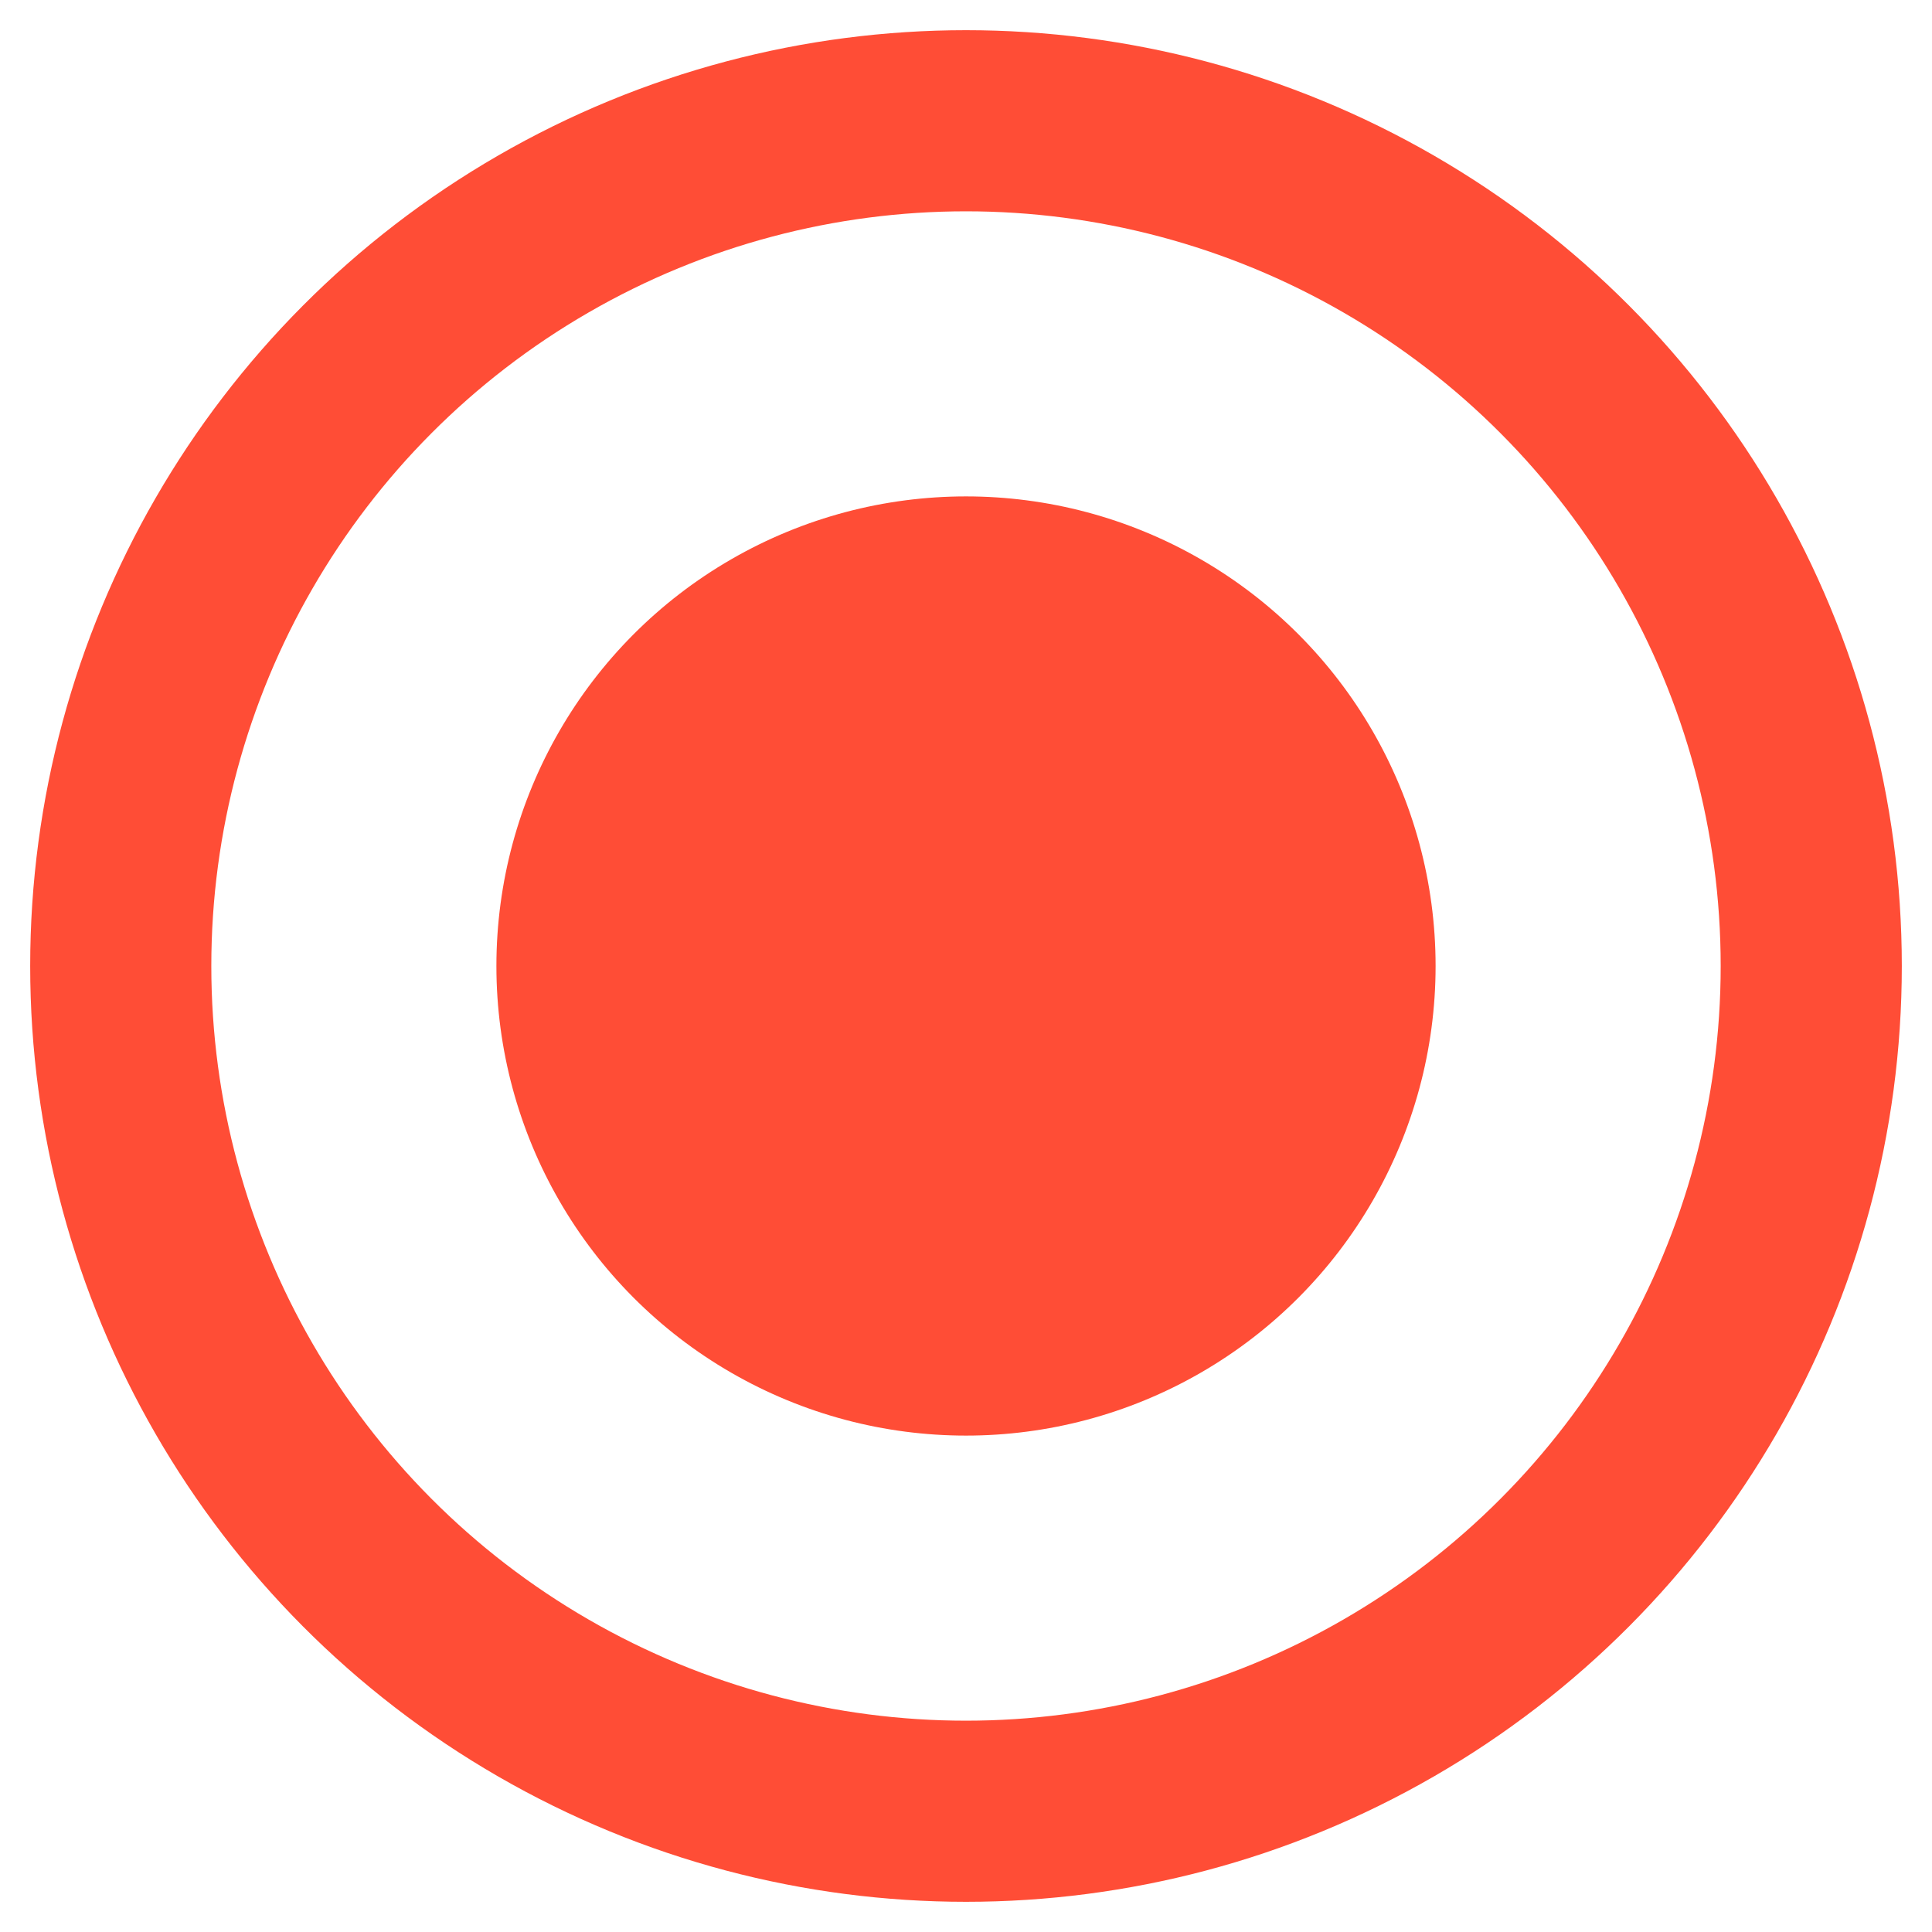 <svg xmlns="http://www.w3.org/2000/svg" width="16" height="16" viewBox="0 0 16 16">
  <g fill="none" fill-rule="evenodd" transform="translate(1 1)">
    <circle cx="7" cy="7" r="7" stroke="#FF4D36" stroke-width="1.5"/>
    <circle cx="7" cy="7" r="3.889" fill="#FF4D36"/>
  </g>
</svg>
